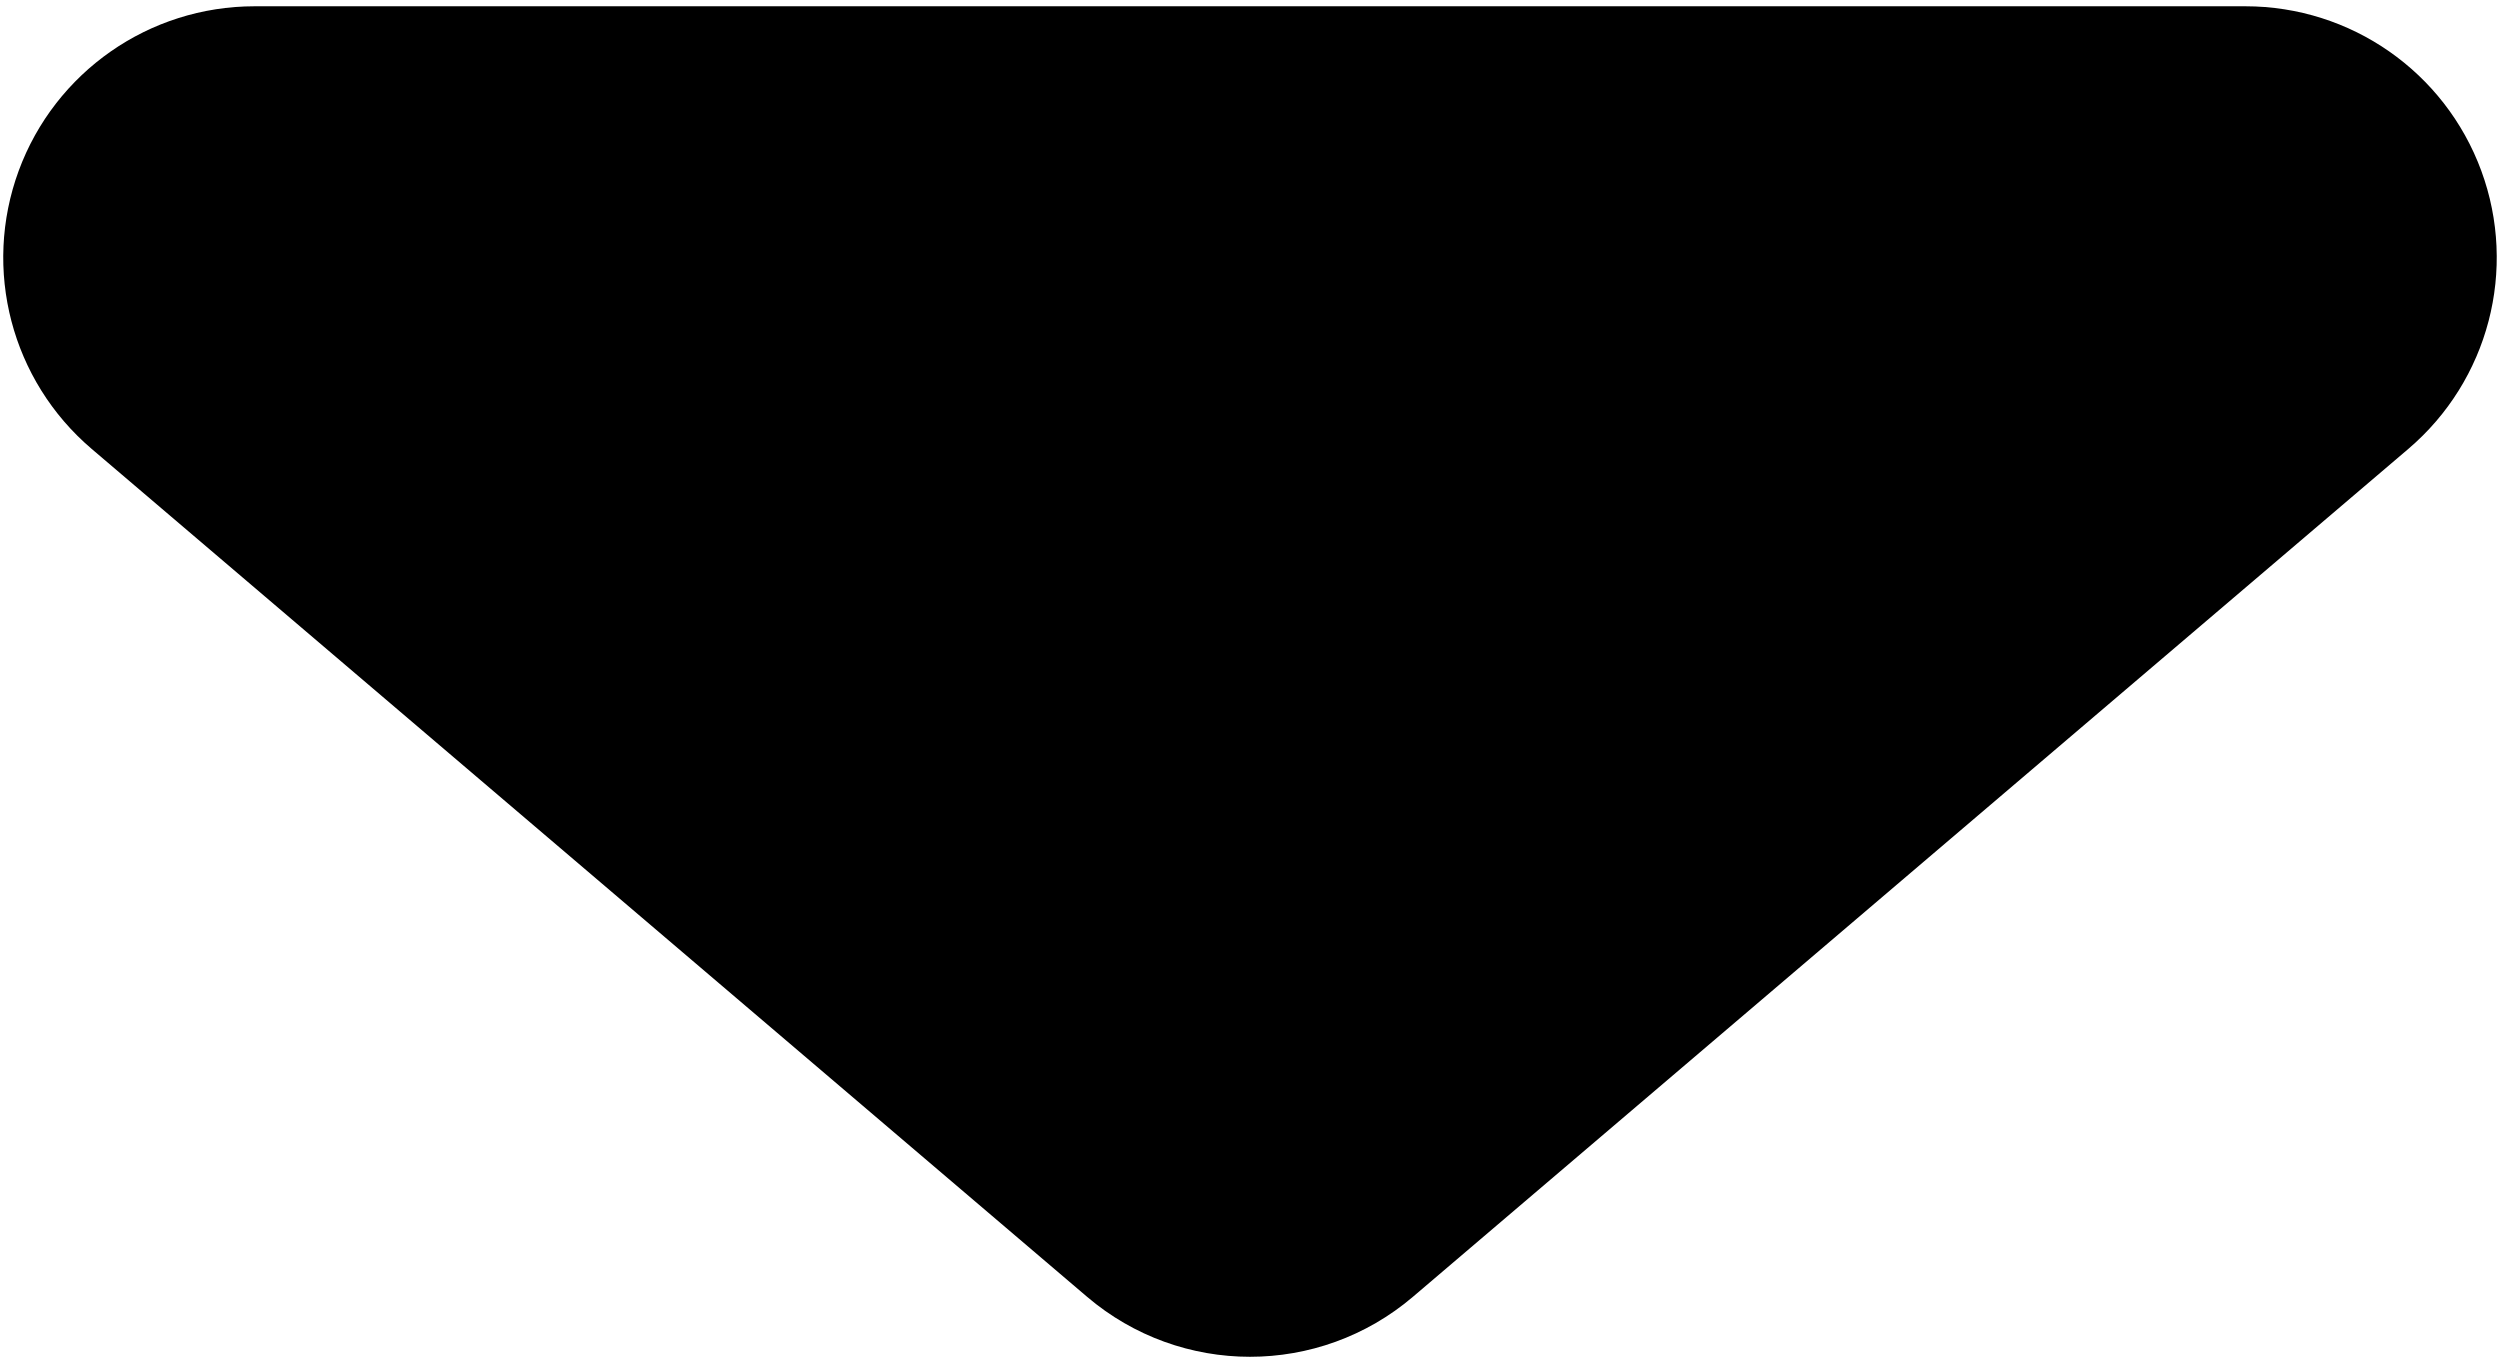 <svg width="199" height="108" viewBox="0 0 199 108" fill="none" xmlns="http://www.w3.org/2000/svg">
<path d="M93.015 95.612C96.752 98.796 102.248 98.796 105.985 95.612L185.226 28.113C188.416 25.395 189.573 20.977 188.125 17.045C186.678 13.113 182.932 10.5 178.741 10.5L20.259 10.5C16.068 10.5 12.322 13.113 10.874 17.045C9.427 20.977 10.584 25.395 13.774 28.113L93.015 95.612Z" fill="black" stroke="black" stroke-width="20" stroke-linejoin="round"/>
</svg>
